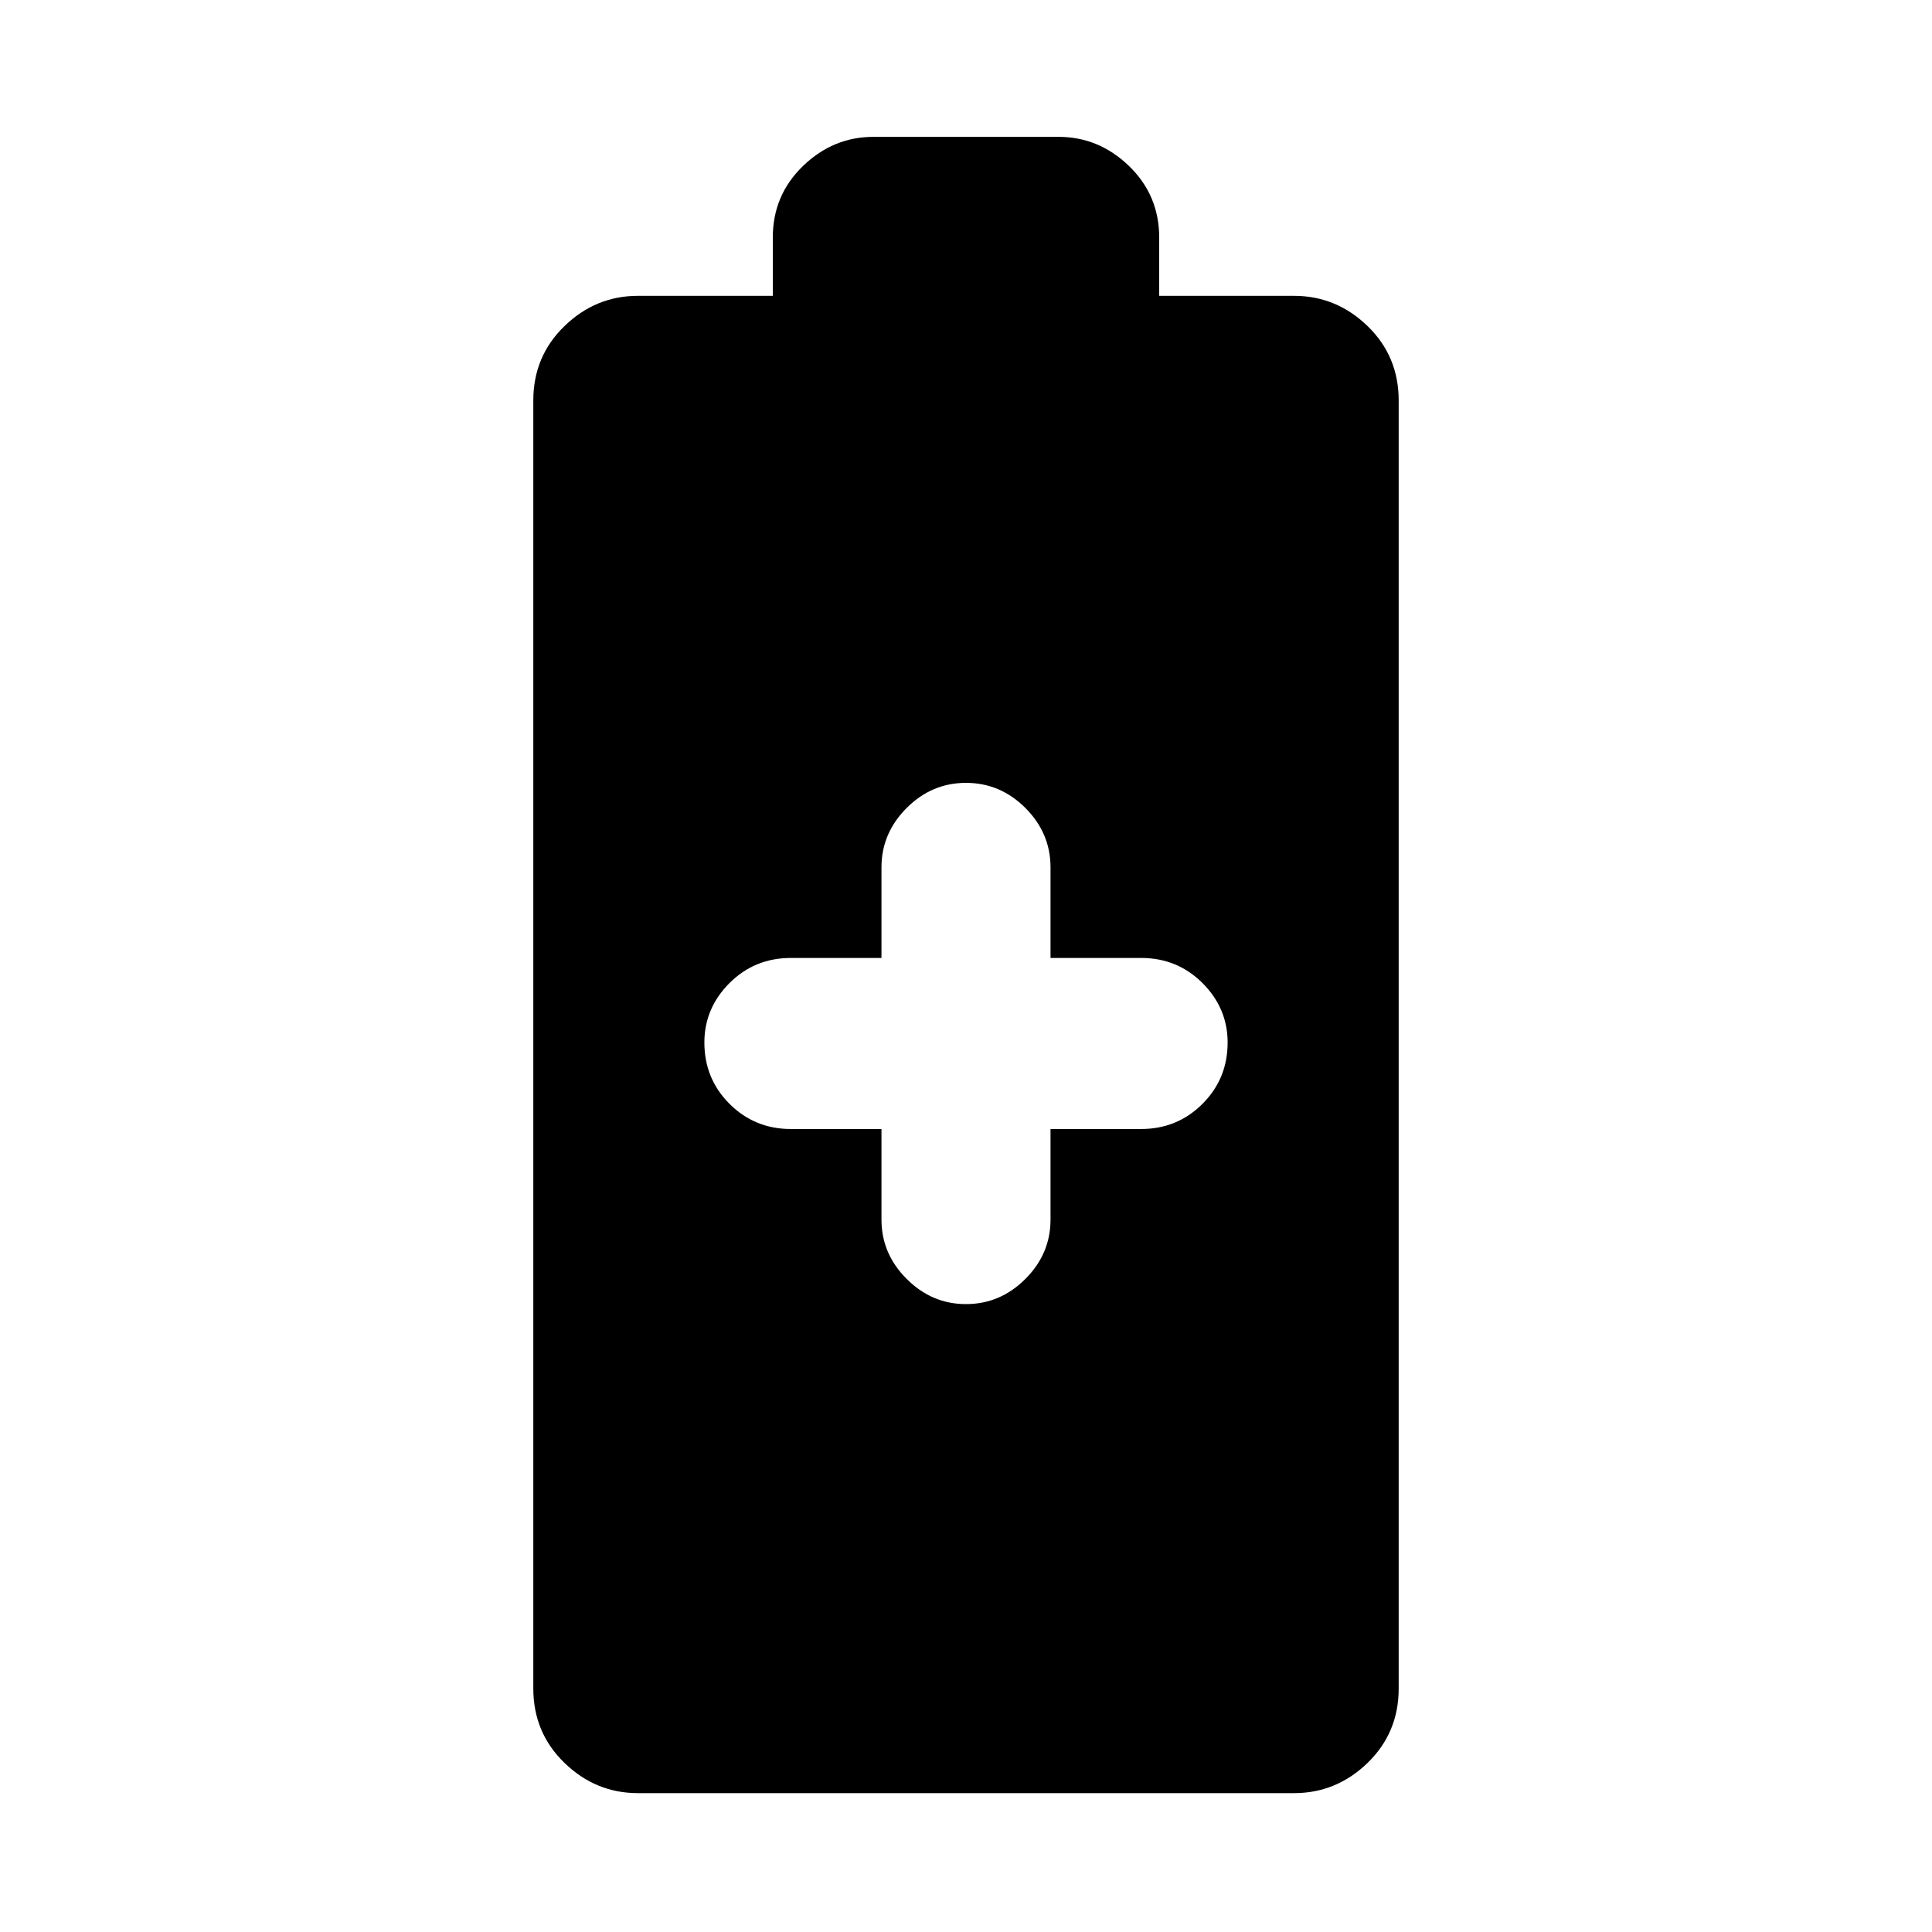 <svg xmlns="http://www.w3.org/2000/svg" height="24" width="24"><path d="M7.925 22.275q-.525 0-.912-.375-.388-.375-.388-.925v-16q0-.55.388-.925.387-.375.912-.375H9.6V2.95q0-.525.375-.888.375-.362.875-.362h2.3q.5 0 .875.362.375.363.375.888v.725h1.675q.525 0 .913.375.387.375.387.925v16q0 .55-.387.925-.388.375-.913.375ZM12 16.2q.425 0 .738-.313.312-.312.312-.737v-1.125h1.125q.45 0 .763-.313.312-.312.312-.762 0-.425-.312-.738-.313-.312-.763-.312H13.05v-1.125q0-.425-.312-.738-.313-.312-.738-.312t-.737.312q-.313.313-.313.738V11.9H9.825q-.45 0-.763.312-.312.313-.312.738 0 .45.312.762.313.313.763.313h1.125v1.125q0 .425.313.737.312.313.737.313Z"/></svg>